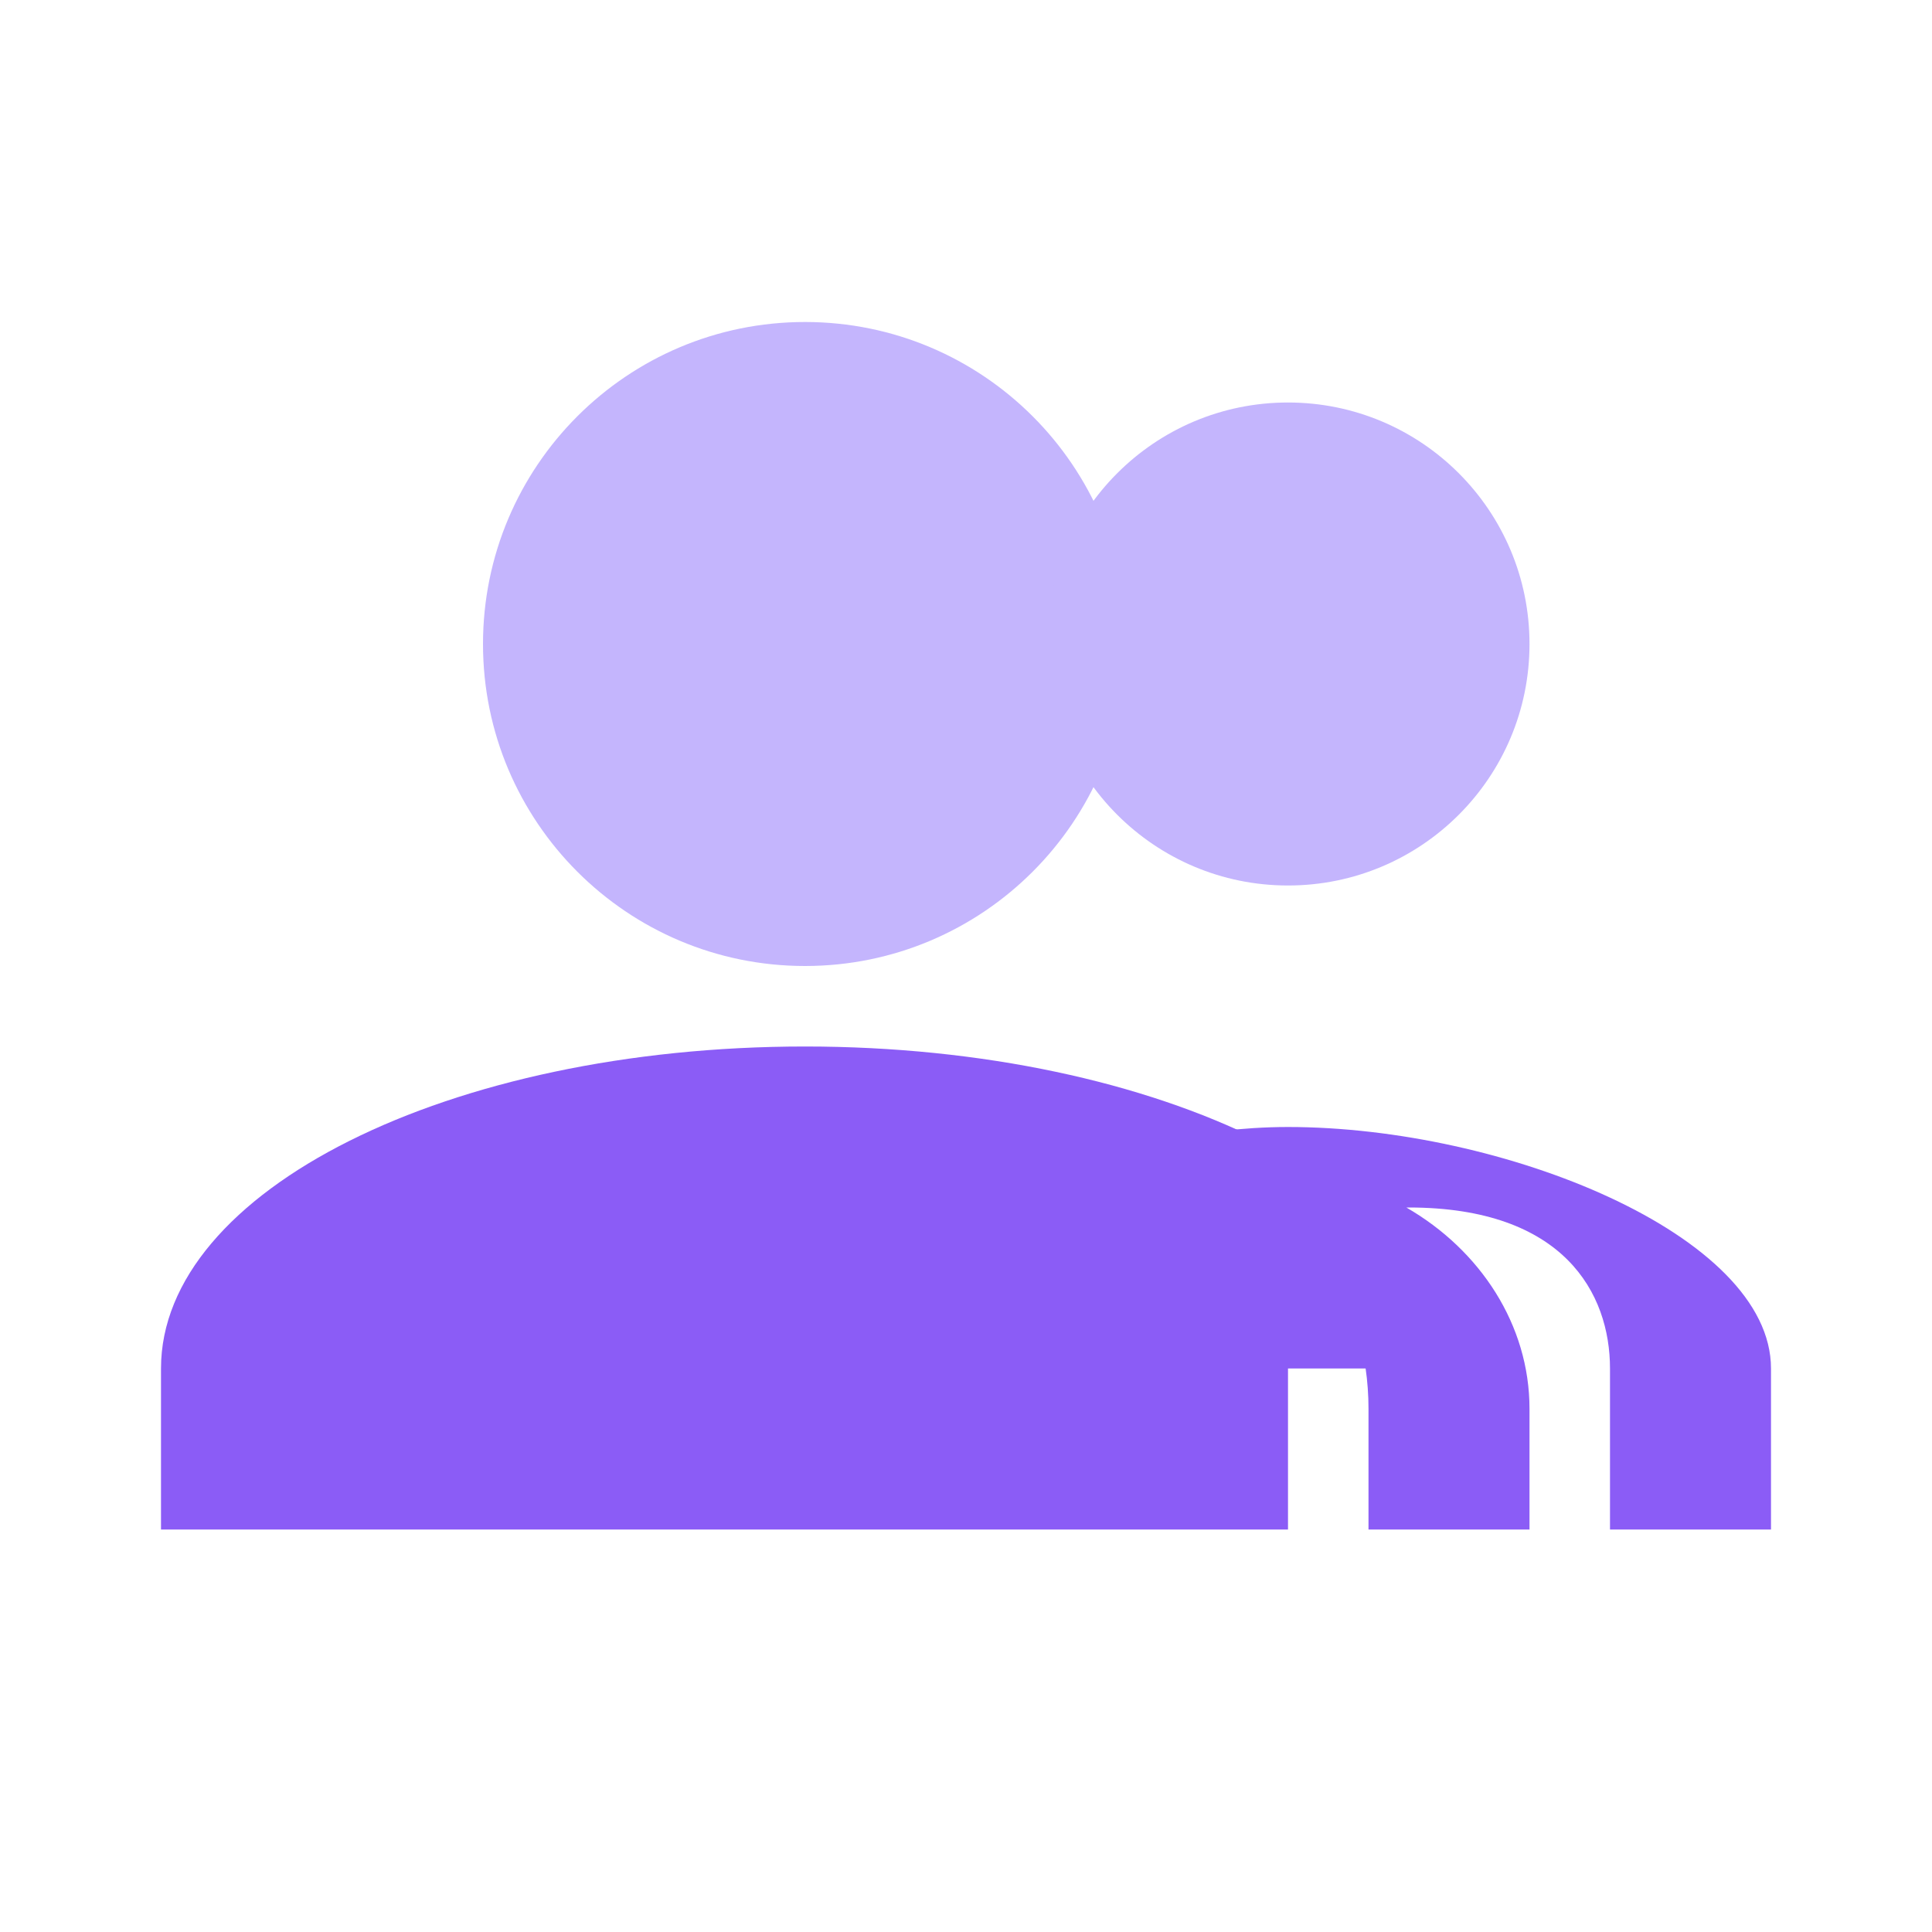 <svg width="24" height="24" viewBox="0 0 24 24" fill="none" xmlns="http://www.w3.org/2000/svg">
  <path d="M16 17V19H2V17C2 14.79 5.58 13 10 13C14.42 13 18 14.79 18 17Z" fill="#8B5CF6"/>
  <path d="M10 12C12.209 12 14 10.209 14 8C14 5.791 12.209 4 10 4C7.791 4 6 5.791 6 8C6 10.209 7.791 12 10 12Z" fill="#C4B5FD"/>
  <path d="M20 17V19H22V17C22 15.34 18.67 14 16 14C15.71 14 15.43 14.02 15.16 14.05C16.19 14.89 17 16.12 17 17.5V19H19V17.5C19 16.46 18.39 15.53 17.47 15H17.5C19.43 15 20 16.07 20 17Z" fill="#8B5CF6"/>
  <path d="M16 11C17.657 11 19 9.657 19 8C19 6.343 17.657 5 16 5C14.343 5 13 6.343 13 8C13 9.657 14.343 11 16 11Z" fill="#C4B5FD"/>
</svg>